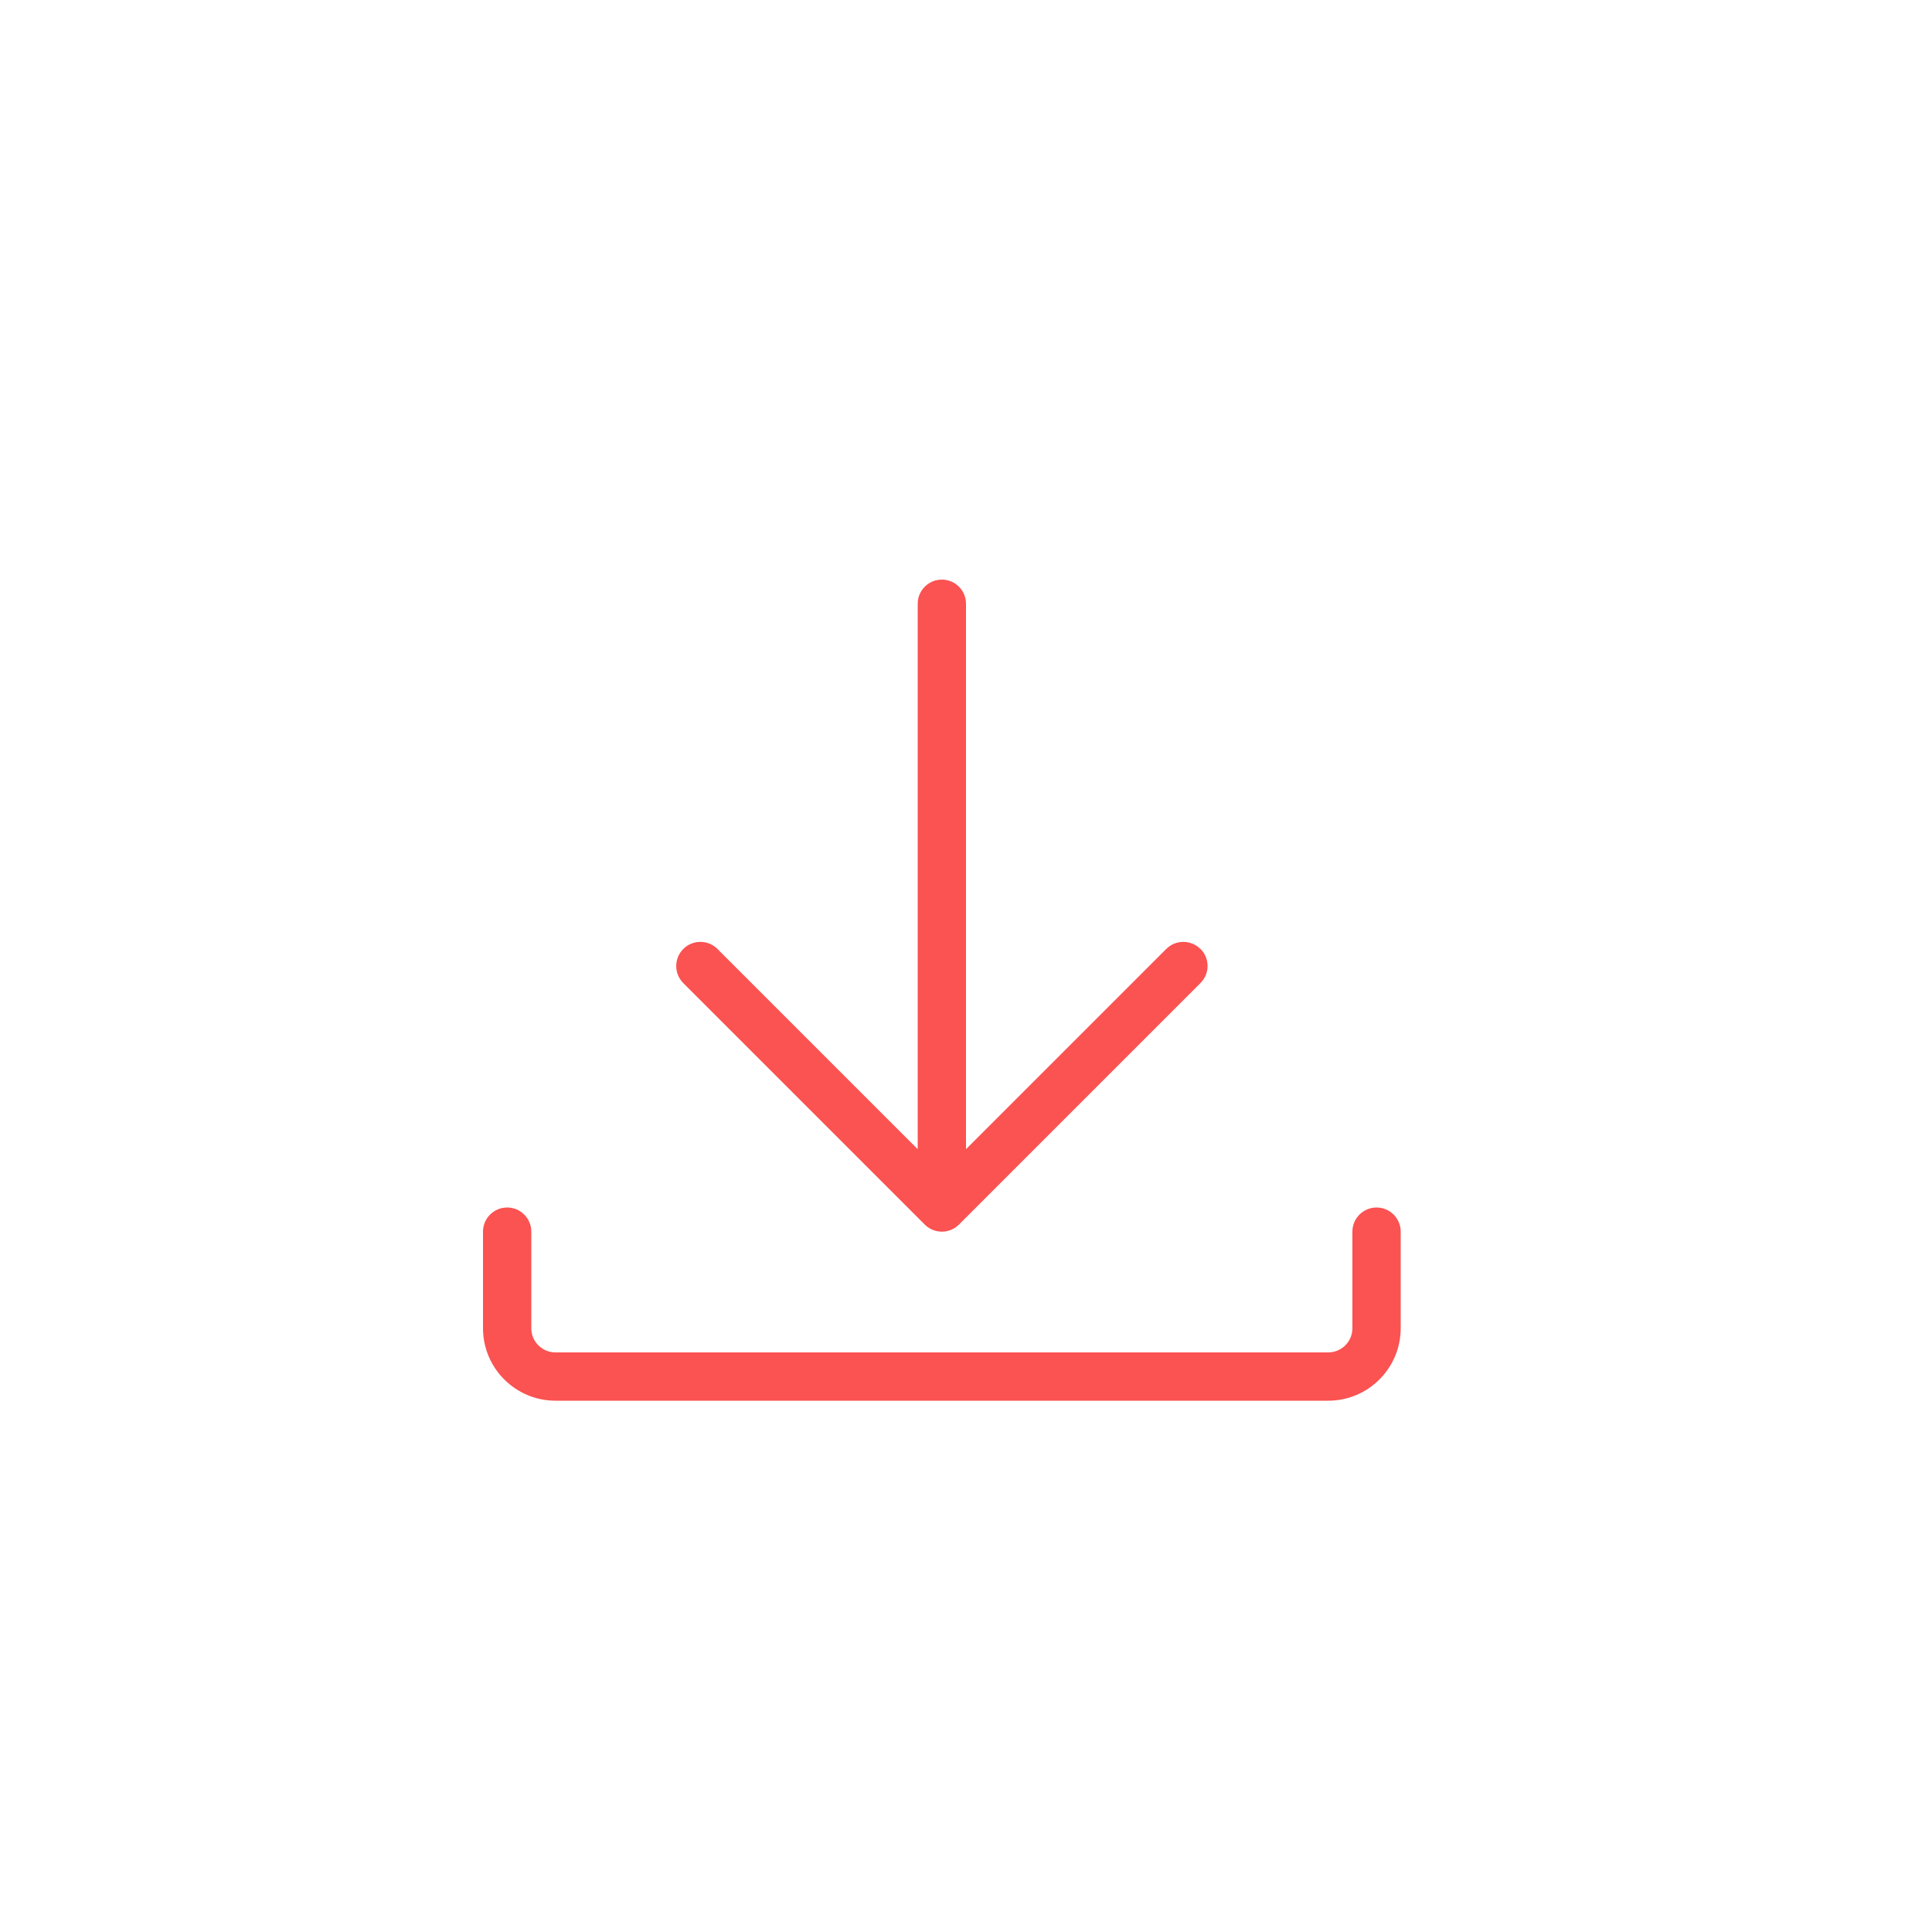 <?xml version="1.0" encoding="utf-8"?>
<!-- Generated by IcoMoon.io -->
<!DOCTYPE svg PUBLIC "-//W3C//DTD SVG 1.1//EN" "http://www.w3.org/Graphics/SVG/1.1/DTD/svg11.dtd">
<svg version="1.1" xmlns="http://www.w3.org/2000/svg" xmlns:xlink="http://www.w3.org/1999/xlink" width="35" height="35" viewBox="-10 -10 40 40">
<path fill="#FB5252" d="M14.853 9.647c-0.195-0.195-0.512-0.195-0.707 0l-4.146 4.146v-11.293c0-0.276-0.224-0.5-0.5-0.5s-0.5 0.224-0.5 0.5v11.293l-4.146-4.146c-0.195-0.195-0.512-0.195-0.707 0s-0.195 0.512 0 0.707l5 5c0.098 0.098 0.226 0.146 0.354 0.146s0.256-0.049 0.354-0.147l5-5c0.195-0.195 0.195-0.512-0-0.707z"></path>
<path fill="#FB5252" d="M17.5 19h-16c-0.827 0-1.5-0.673-1.5-1.5v-2c0-0.276 0.224-0.5 0.5-0.5s0.5 0.224 0.5 0.5v2c0 0.276 0.224 0.5 0.5 0.5h16c0.276 0 0.5-0.224 0.5-0.5v-2c0-0.276 0.224-0.5 0.5-0.5s0.5 0.224 0.5 0.5v2c0 0.827-0.673 1.5-1.5 1.5z"></path>
</svg>
